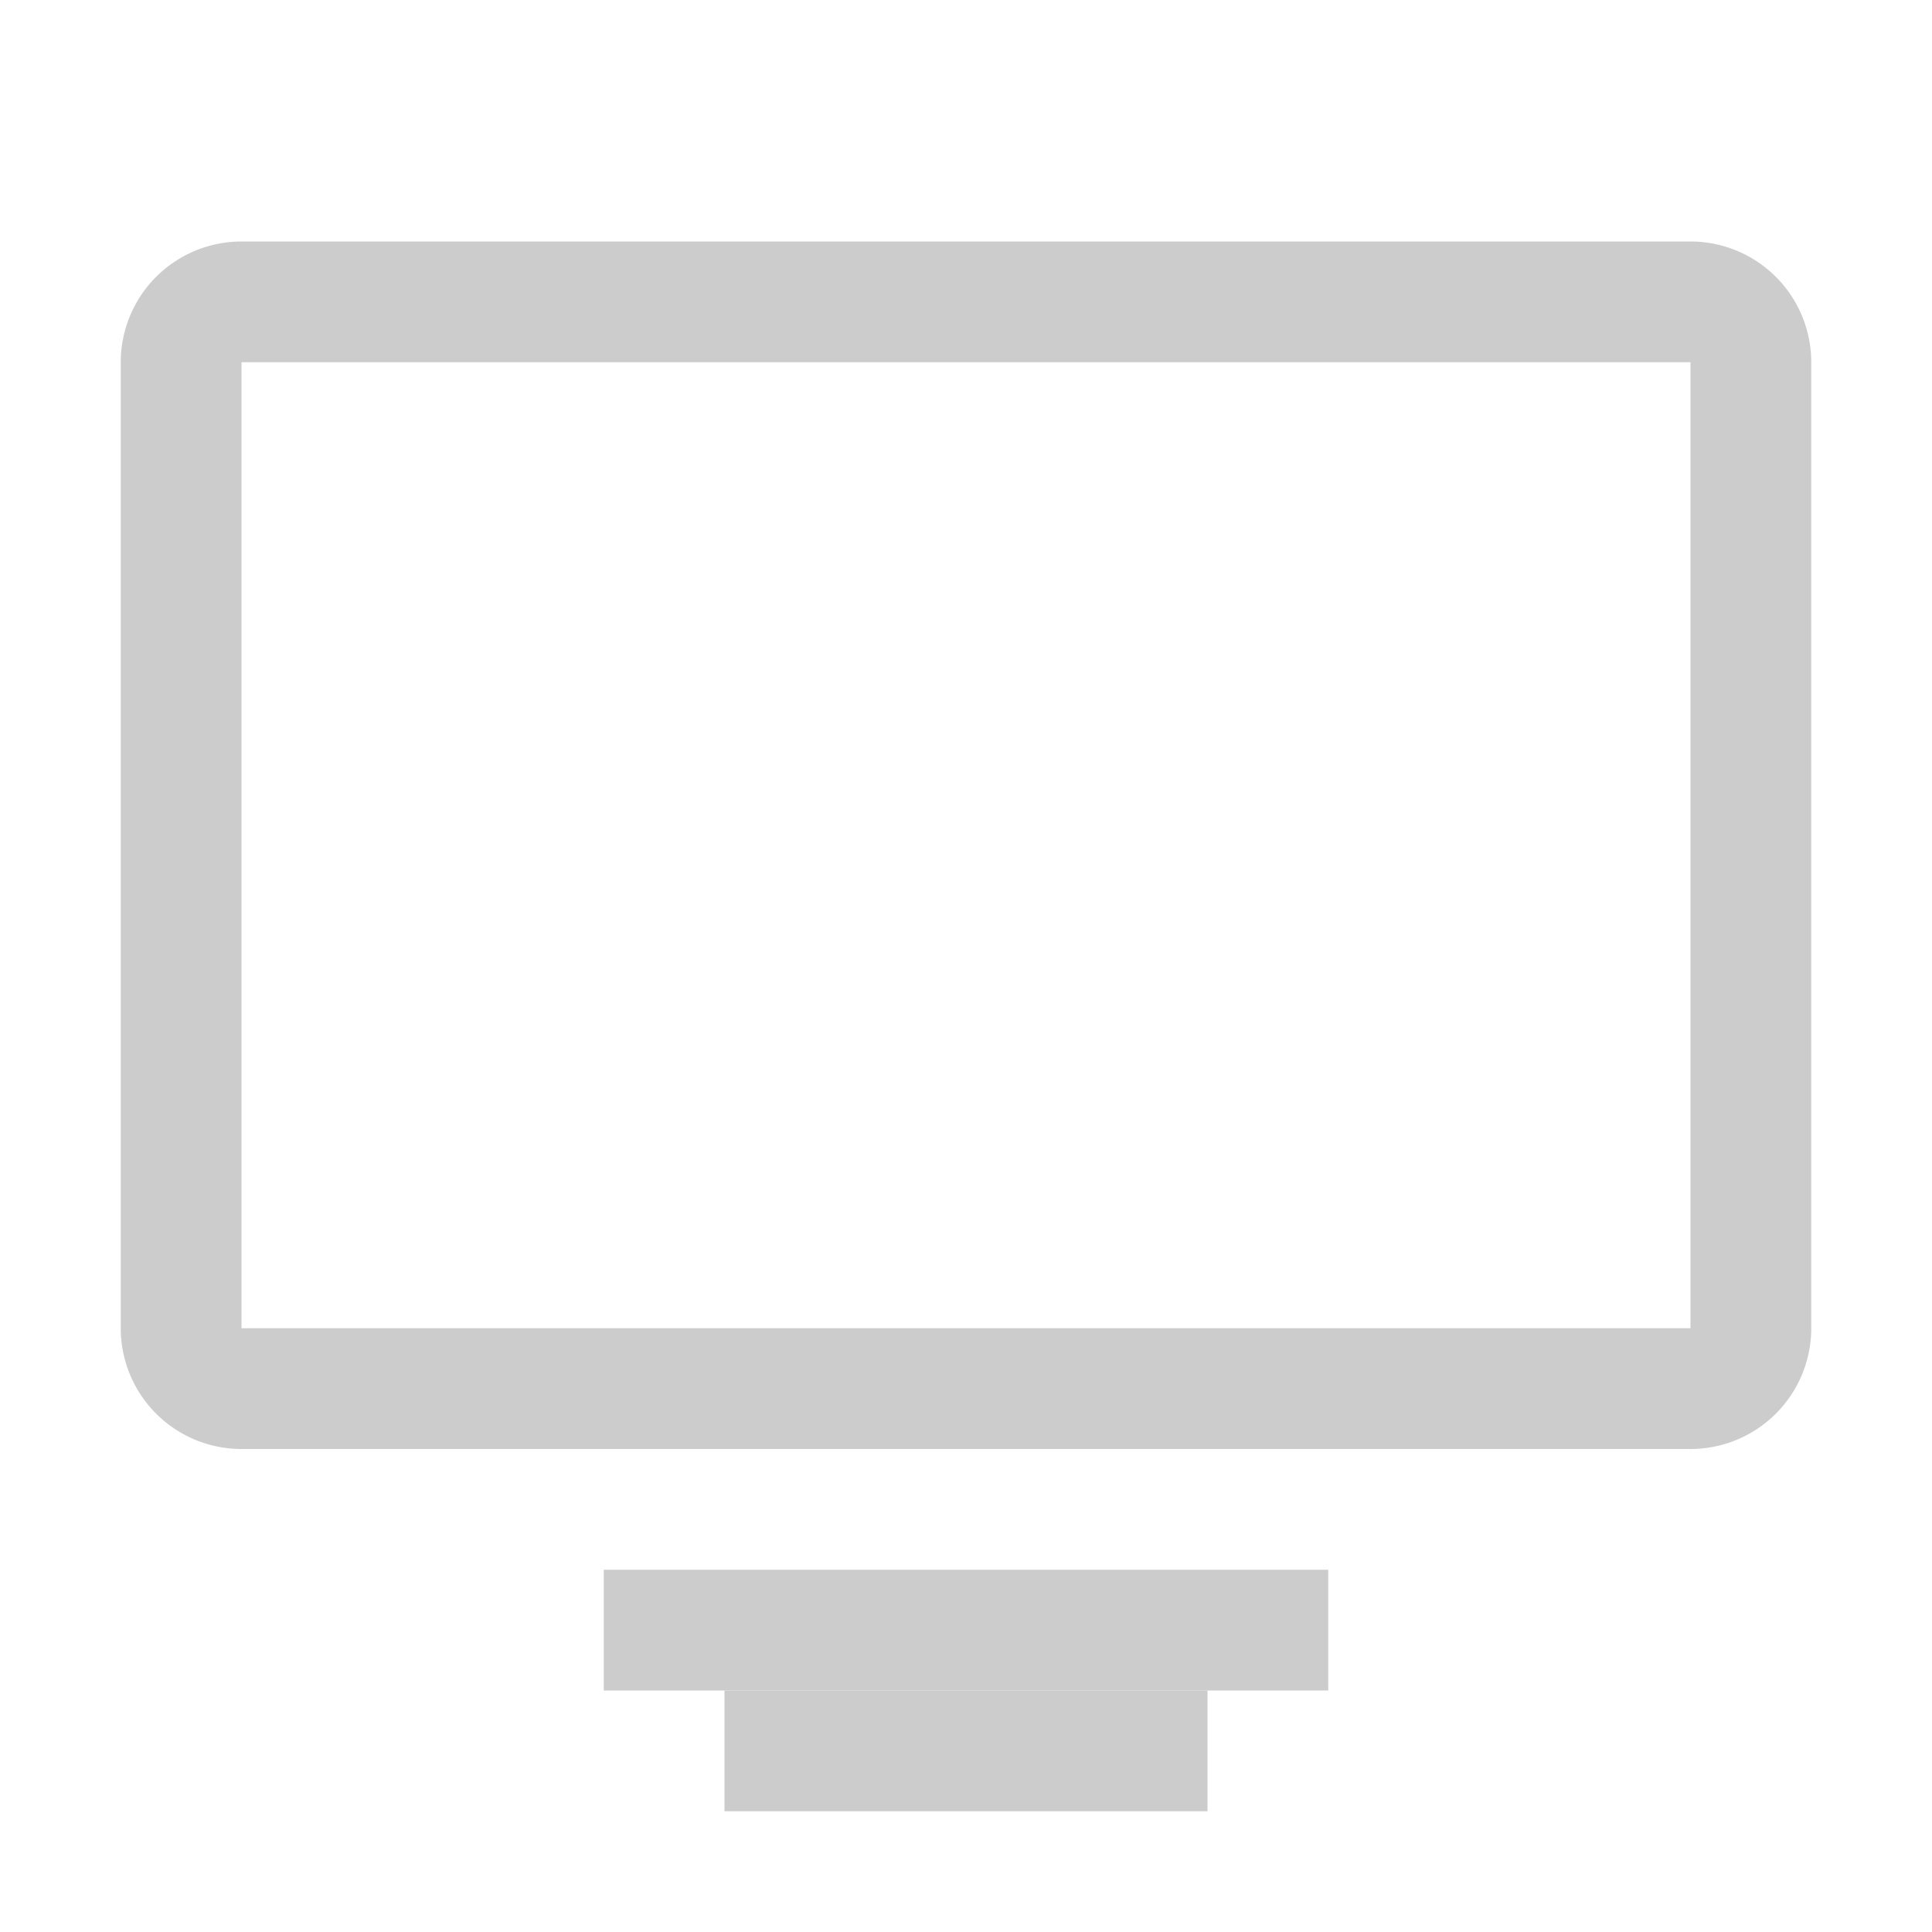 <svg xmlns="http://www.w3.org/2000/svg" viewBox="0 0 16 16" width="16" height="16">
    <path fill="#CCCCCC" d="M1 3a1 1 0 0 1 1-1h12a1 1 0 0 1 1 1v8a1 1 0 0 1-1 1H2a1 1 0 0 1-1-1V3zm1 0v8h12V3H2z"/>
    <path fill="#CCCCCC" d="M5 13h6v1H5v-1z"/>
    <path fill="#CCCCCC" d="M6 14h4v1H6v-1z"/>
</svg>
